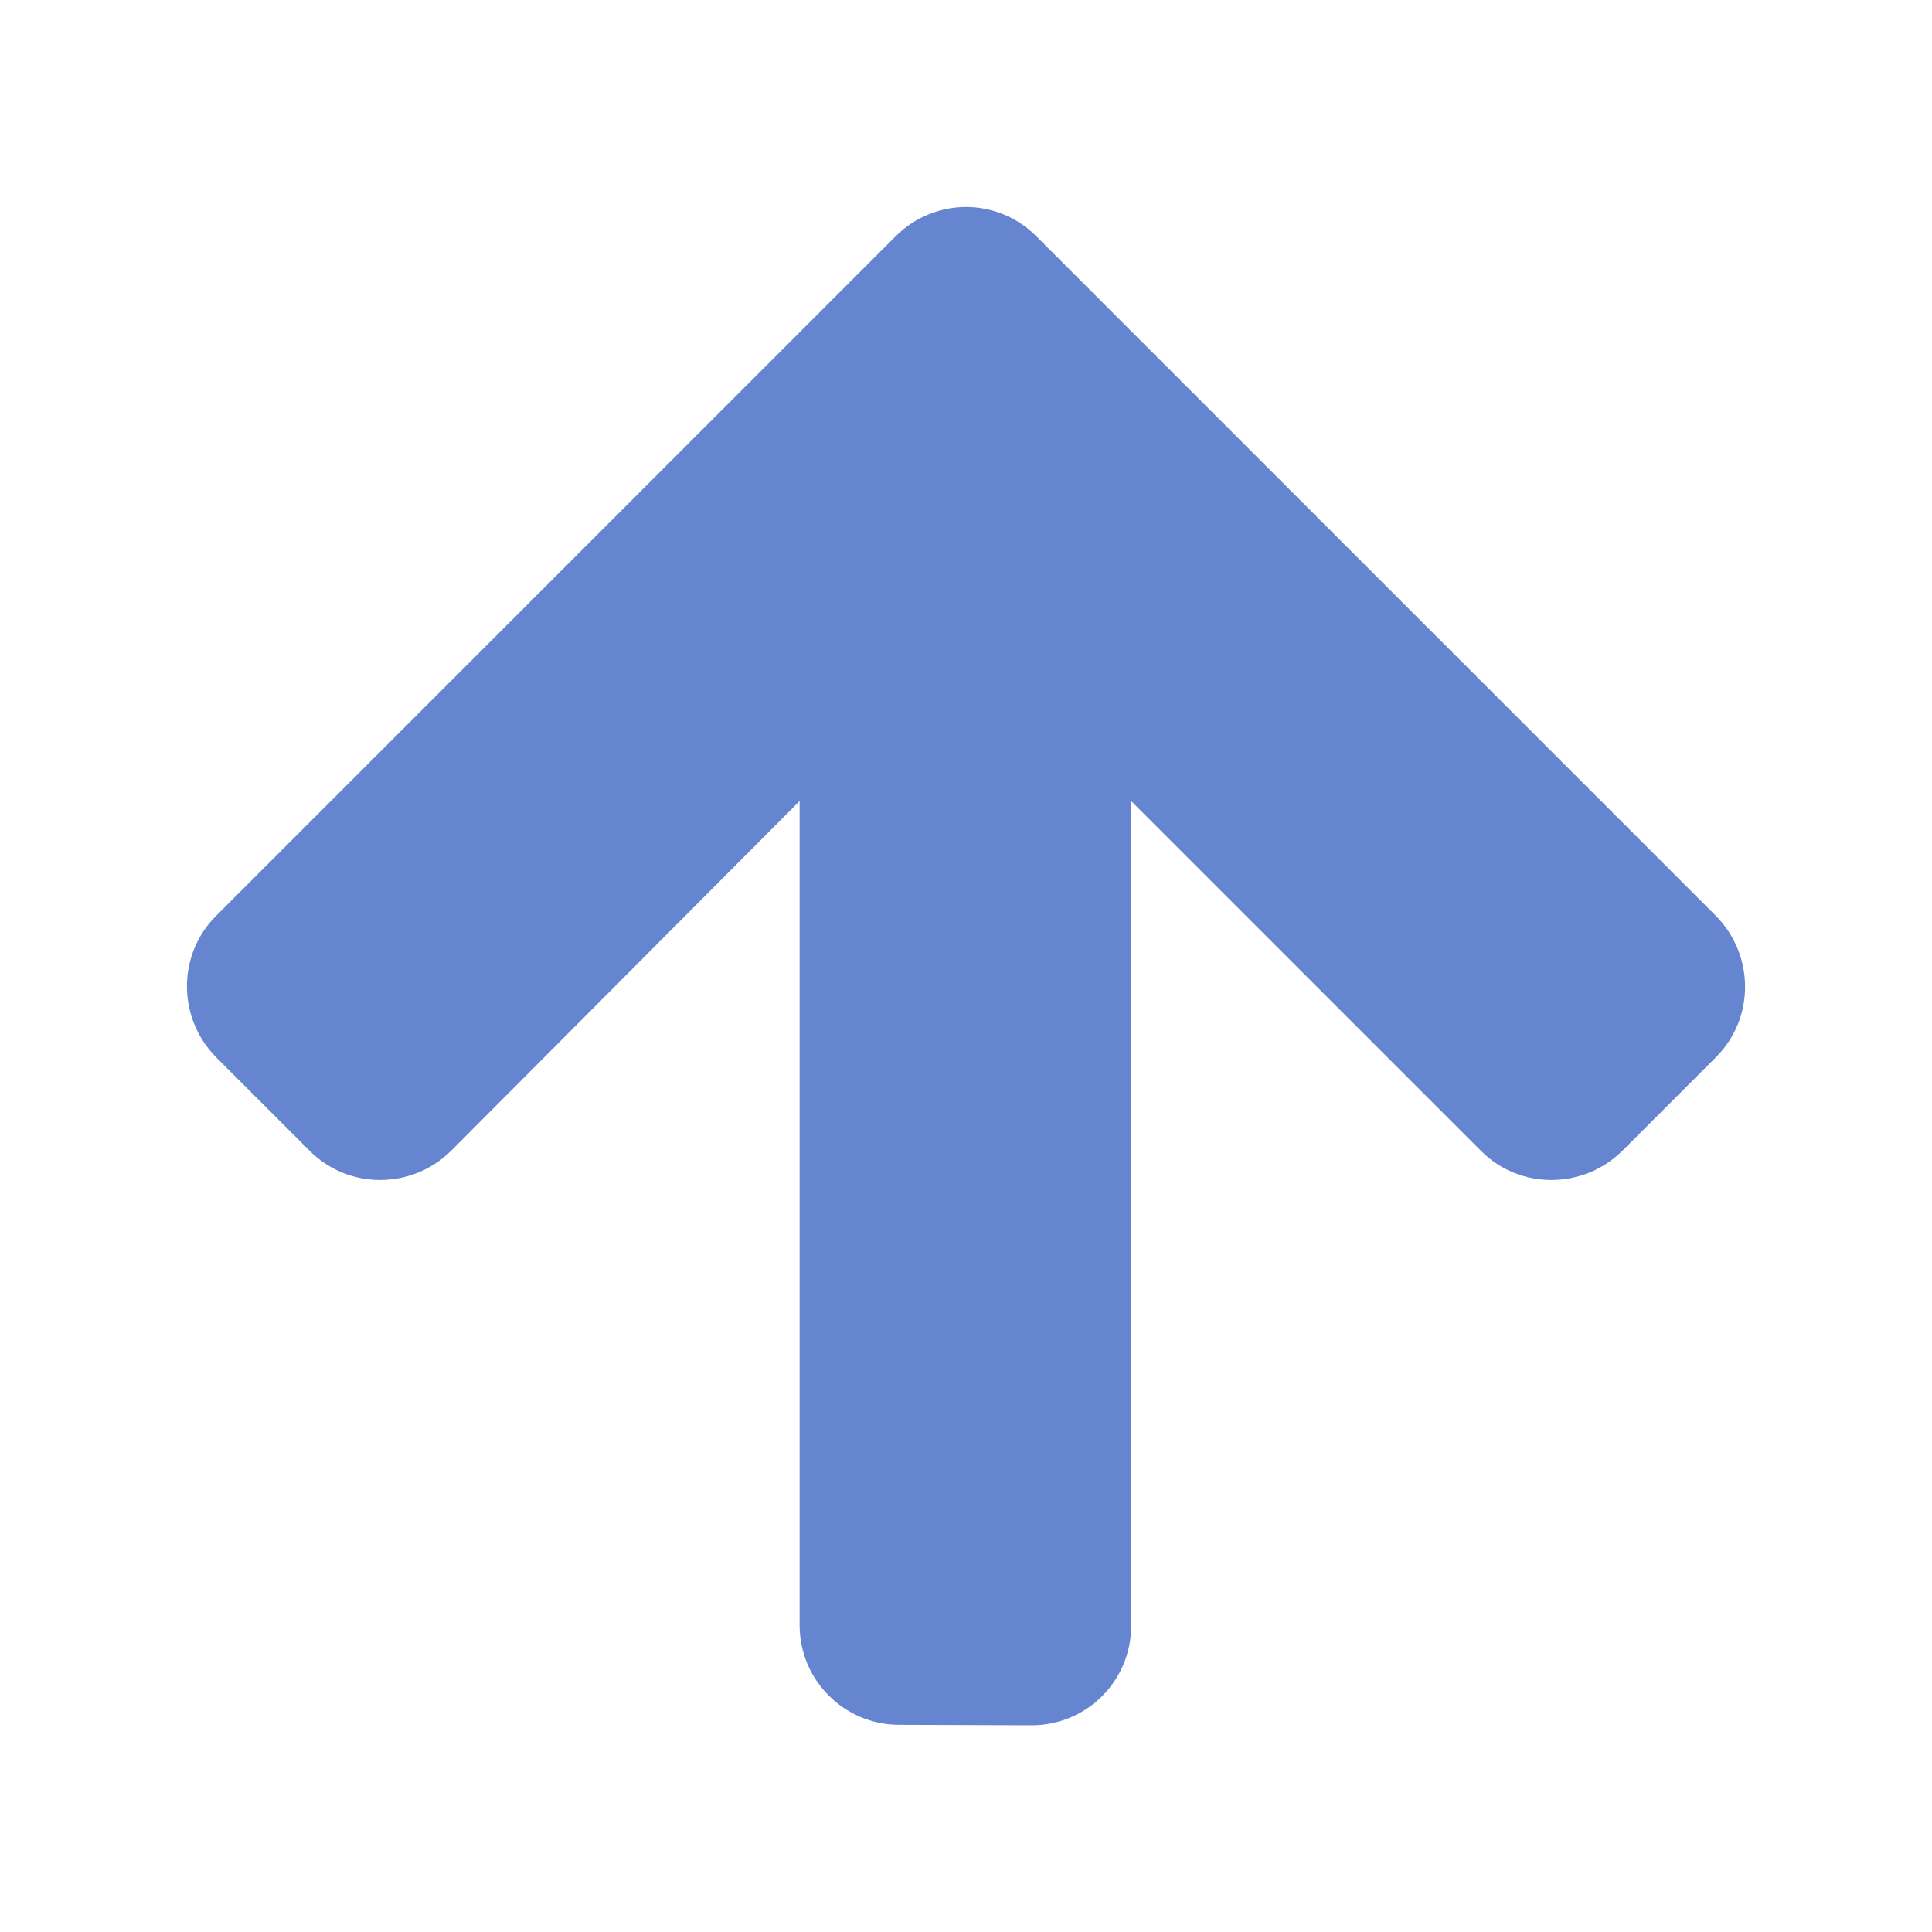 <?xml version="1.0" encoding="utf-8"?>
<!-- Generator: Adobe Illustrator 18.0.0, SVG Export Plug-In . SVG Version: 6.00 Build 0)  -->
<!DOCTYPE svg PUBLIC "-//W3C//DTD SVG 1.1//EN" "http://www.w3.org/Graphics/SVG/1.1/DTD/svg11.dtd">
<svg version="1.1" id="Artwork" xmlns="http://www.w3.org/2000/svg" xmlns:xlink="http://www.w3.org/1999/xlink" x="0px" y="0px"
	 viewBox="0 0 800 800" enable-background="new 0 0 800 800" xml:space="preserve">
<g transform="rotate(90, 400, 400)">
<path fill="#6685D1" fill-opacity="1.0" d="M714.4,372.8c0-22.7-18.3-41.2-41.2-41.2H331.7l144.9-144.9c16-16,16-42.1,0-58.4l-38.9-38.9c-16-16-42.1-16-58.4,0
	L97.8,370.9c-8,8-12.1,18.5-12.1,29.1c0,10.5,4.1,21.1,12.1,29.1l281.5,281.5c16,16,42.1,16,58.4,0l38.9-38.9c16-16,16-42.1,0-58.4
	L331.7,468.9h341.3c22.7,0,41.2-18.5,41.2-41.2L714.4,372.8z"/>
</g>
</svg>
